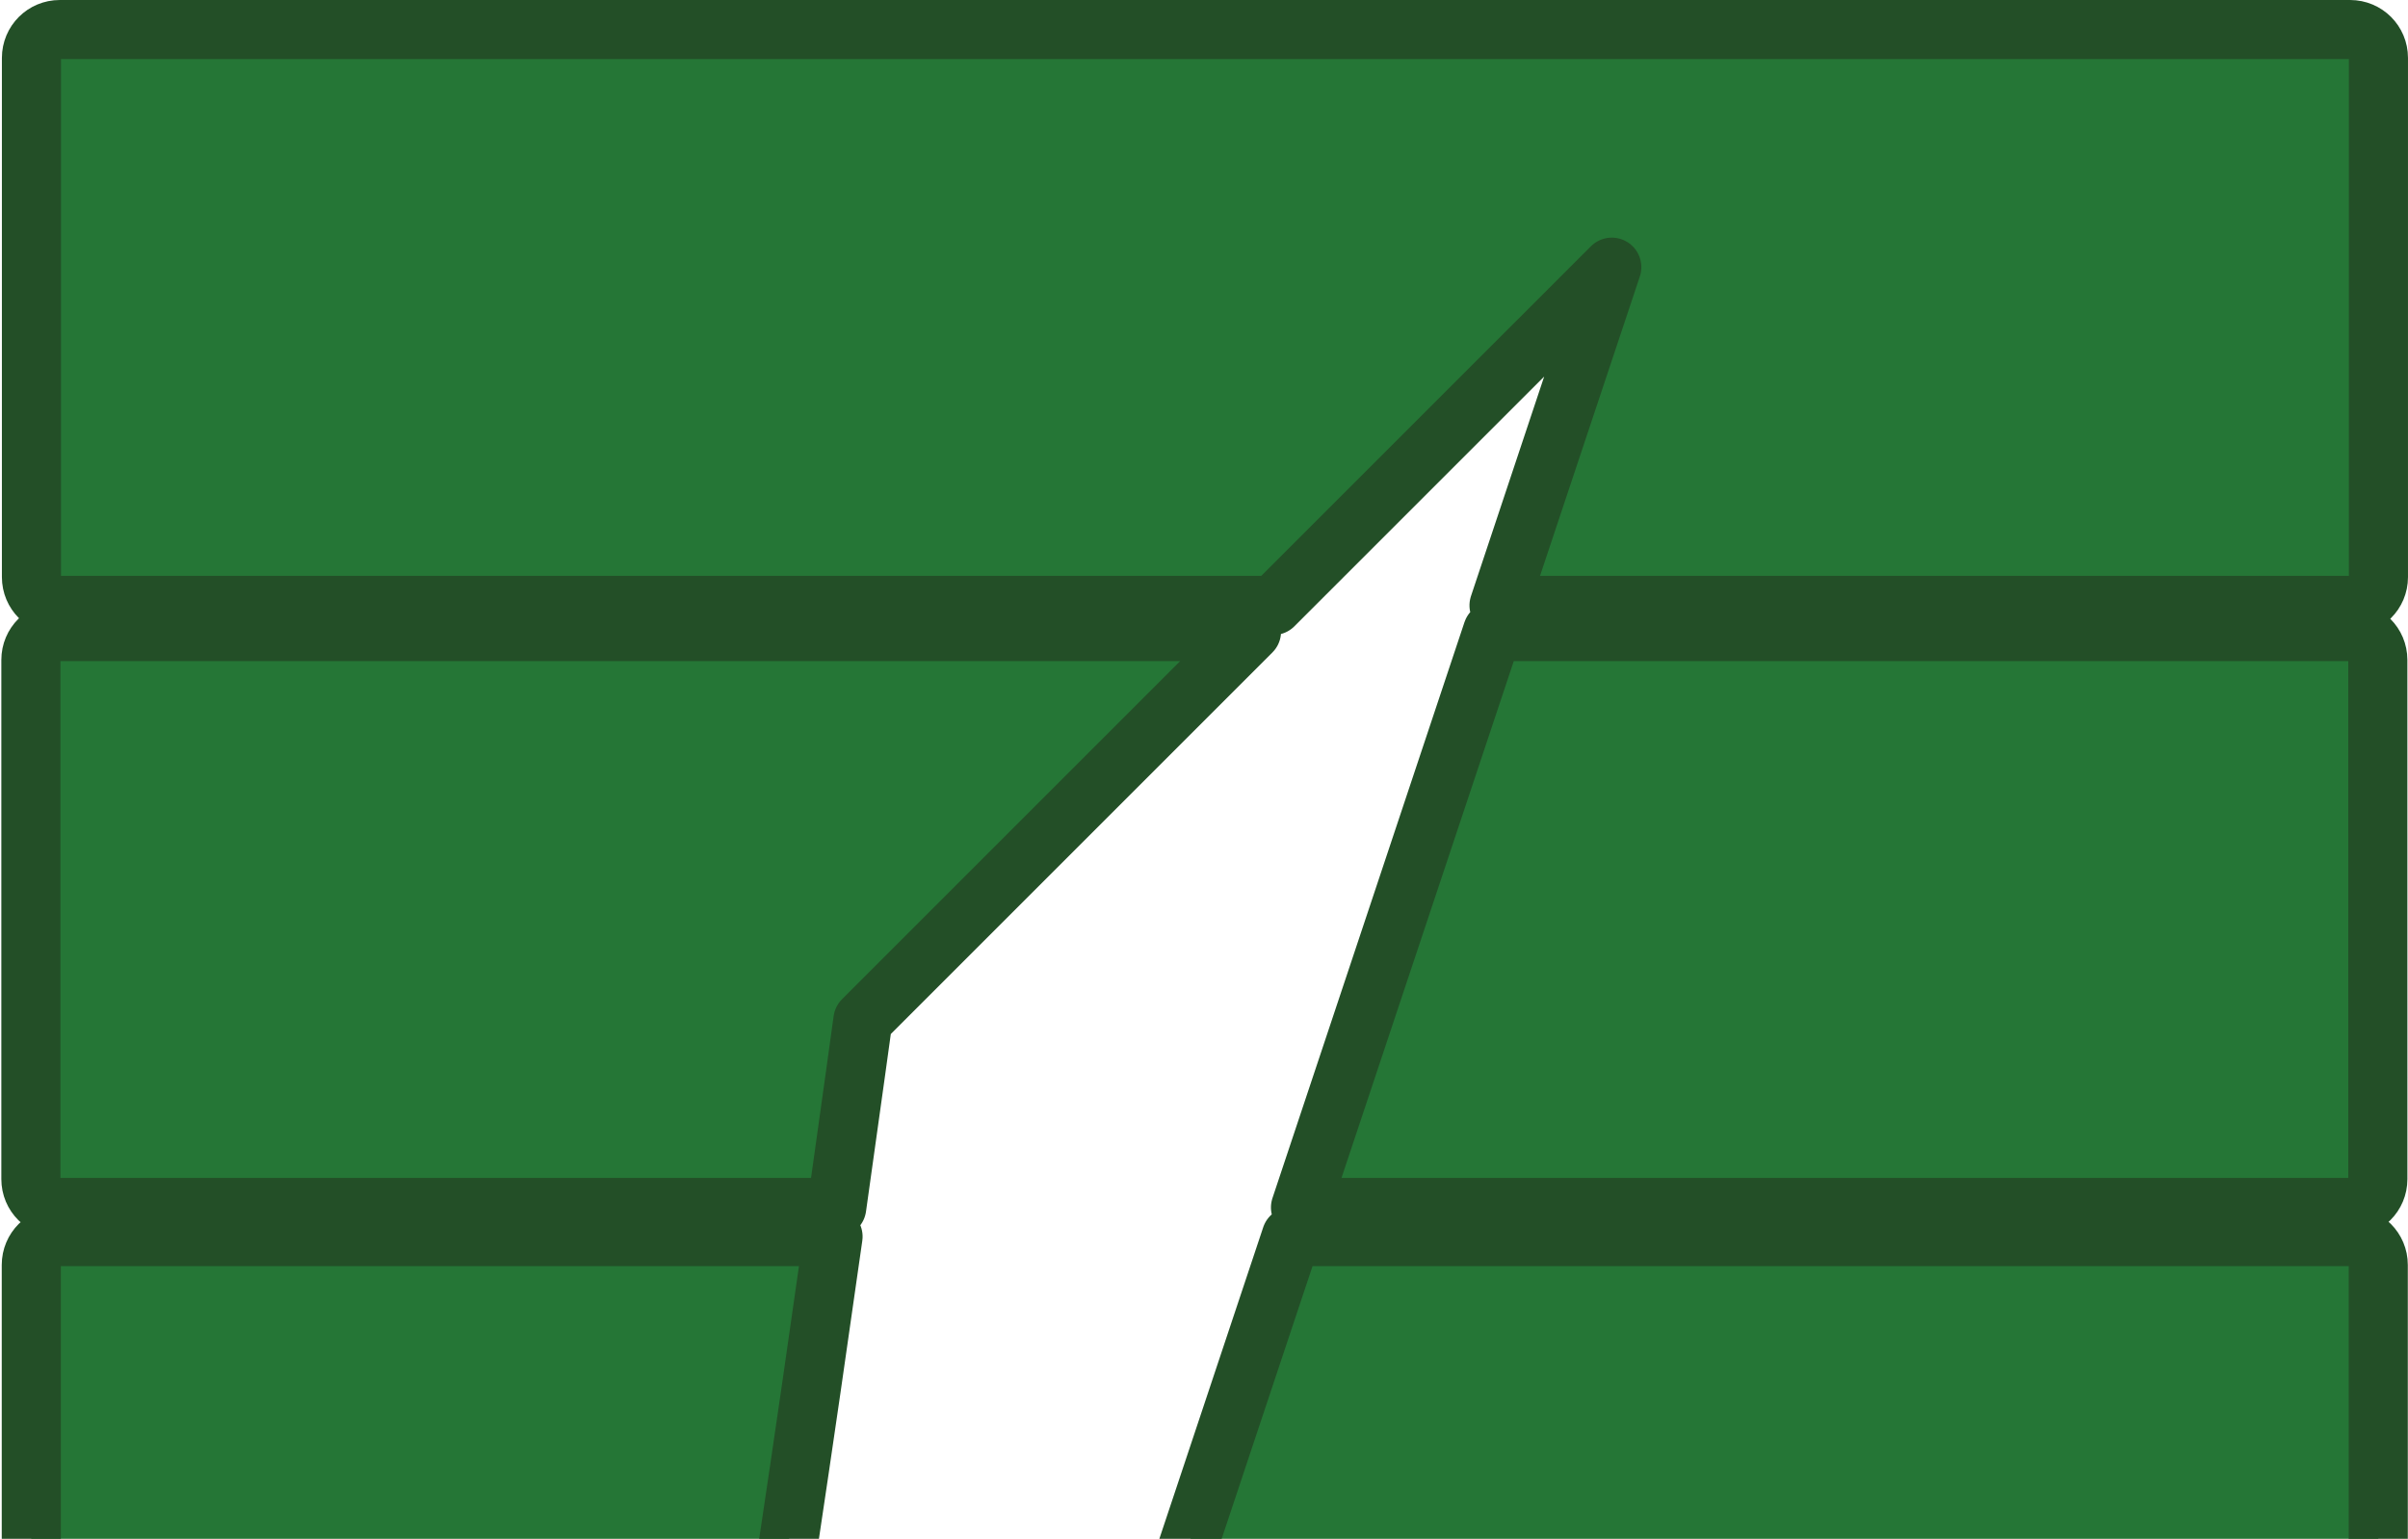 <svg xmlns="http://www.w3.org/2000/svg" width="469.105" height="299.82" viewBox="0 0 124.117 79.328"><g transform="matrix(0 -1 -1 0 241.933 2496.43)"><path d="M2466.68 119.339c-.809 0-1.46.652-1.46 1.46v43.869l17.437-5.813-17.437 17.438v62.56c0 .808.651 1.46 1.46 1.46h26.766c.81 0 1.461-.652 1.461-1.46V120.8c0-.81-.652-1.461-1.46-1.461zm-62.223.009c-.809 0-1.46.651-1.46 1.46v55.101l12.997 5.031 16.69-5.563v-54.568c0-.81-.652-1.461-1.46-1.461zm28.227 79.647c-9.728 1.38-23.168 3.34-29.688 4.536v35.33c0 .809.652 1.46 1.461 1.46h26.766c.81 0 1.46-.651 1.46-1.46zm2.961-79.626c-.809 0-1.46.651-1.46 1.46v54.072l29.687-9.896V120.83c0-.809-.652-1.46-1.461-1.46zm28.227 58.057-20.03 20.03s-4.118.566-9.657 1.349v40.077c0 .81.651 1.46 1.46 1.46h26.766c.81 0 1.46-.65 1.46-1.46z" style="fill:#257636;fill-opacity:1;stroke:#234f27;stroke-width:3.046;stroke-linecap:square;stroke-linejoin:round;stroke-dasharray:none;stroke-opacity:1;paint-order:fill markers stroke;stop-color:#000"/><rect width="29.687" height="120.974" x="2340.986" y="119.416" ry="1.461" style="fill:#257636;fill-opacity:1;stroke:#234f27;stroke-width:3.046;stroke-linecap:square;stroke-linejoin:round;stroke-dasharray:none;stroke-opacity:1;paint-order:fill markers stroke;stop-color:#000"/><path d="M2373.635 119.437c-.81 0-1.46.651-1.46 1.46V238.95c0 .81.65 1.46 1.46 1.46h26.766c.81 0 1.46-.65 1.46-1.46v-38.492c-2.12.366-3.822.687-4.753.92l-15.98-35.567 20.734 8.025v-52.938c0-.81-.651-1.46-1.46-1.46z" style="fill:#257636;fill-opacity:1;stroke:#234f27;stroke-width:3.046;stroke-linecap:square;stroke-linejoin:round;stroke-dasharray:none;stroke-opacity:1;paint-order:fill markers stroke;stop-color:#000"/></g></svg>